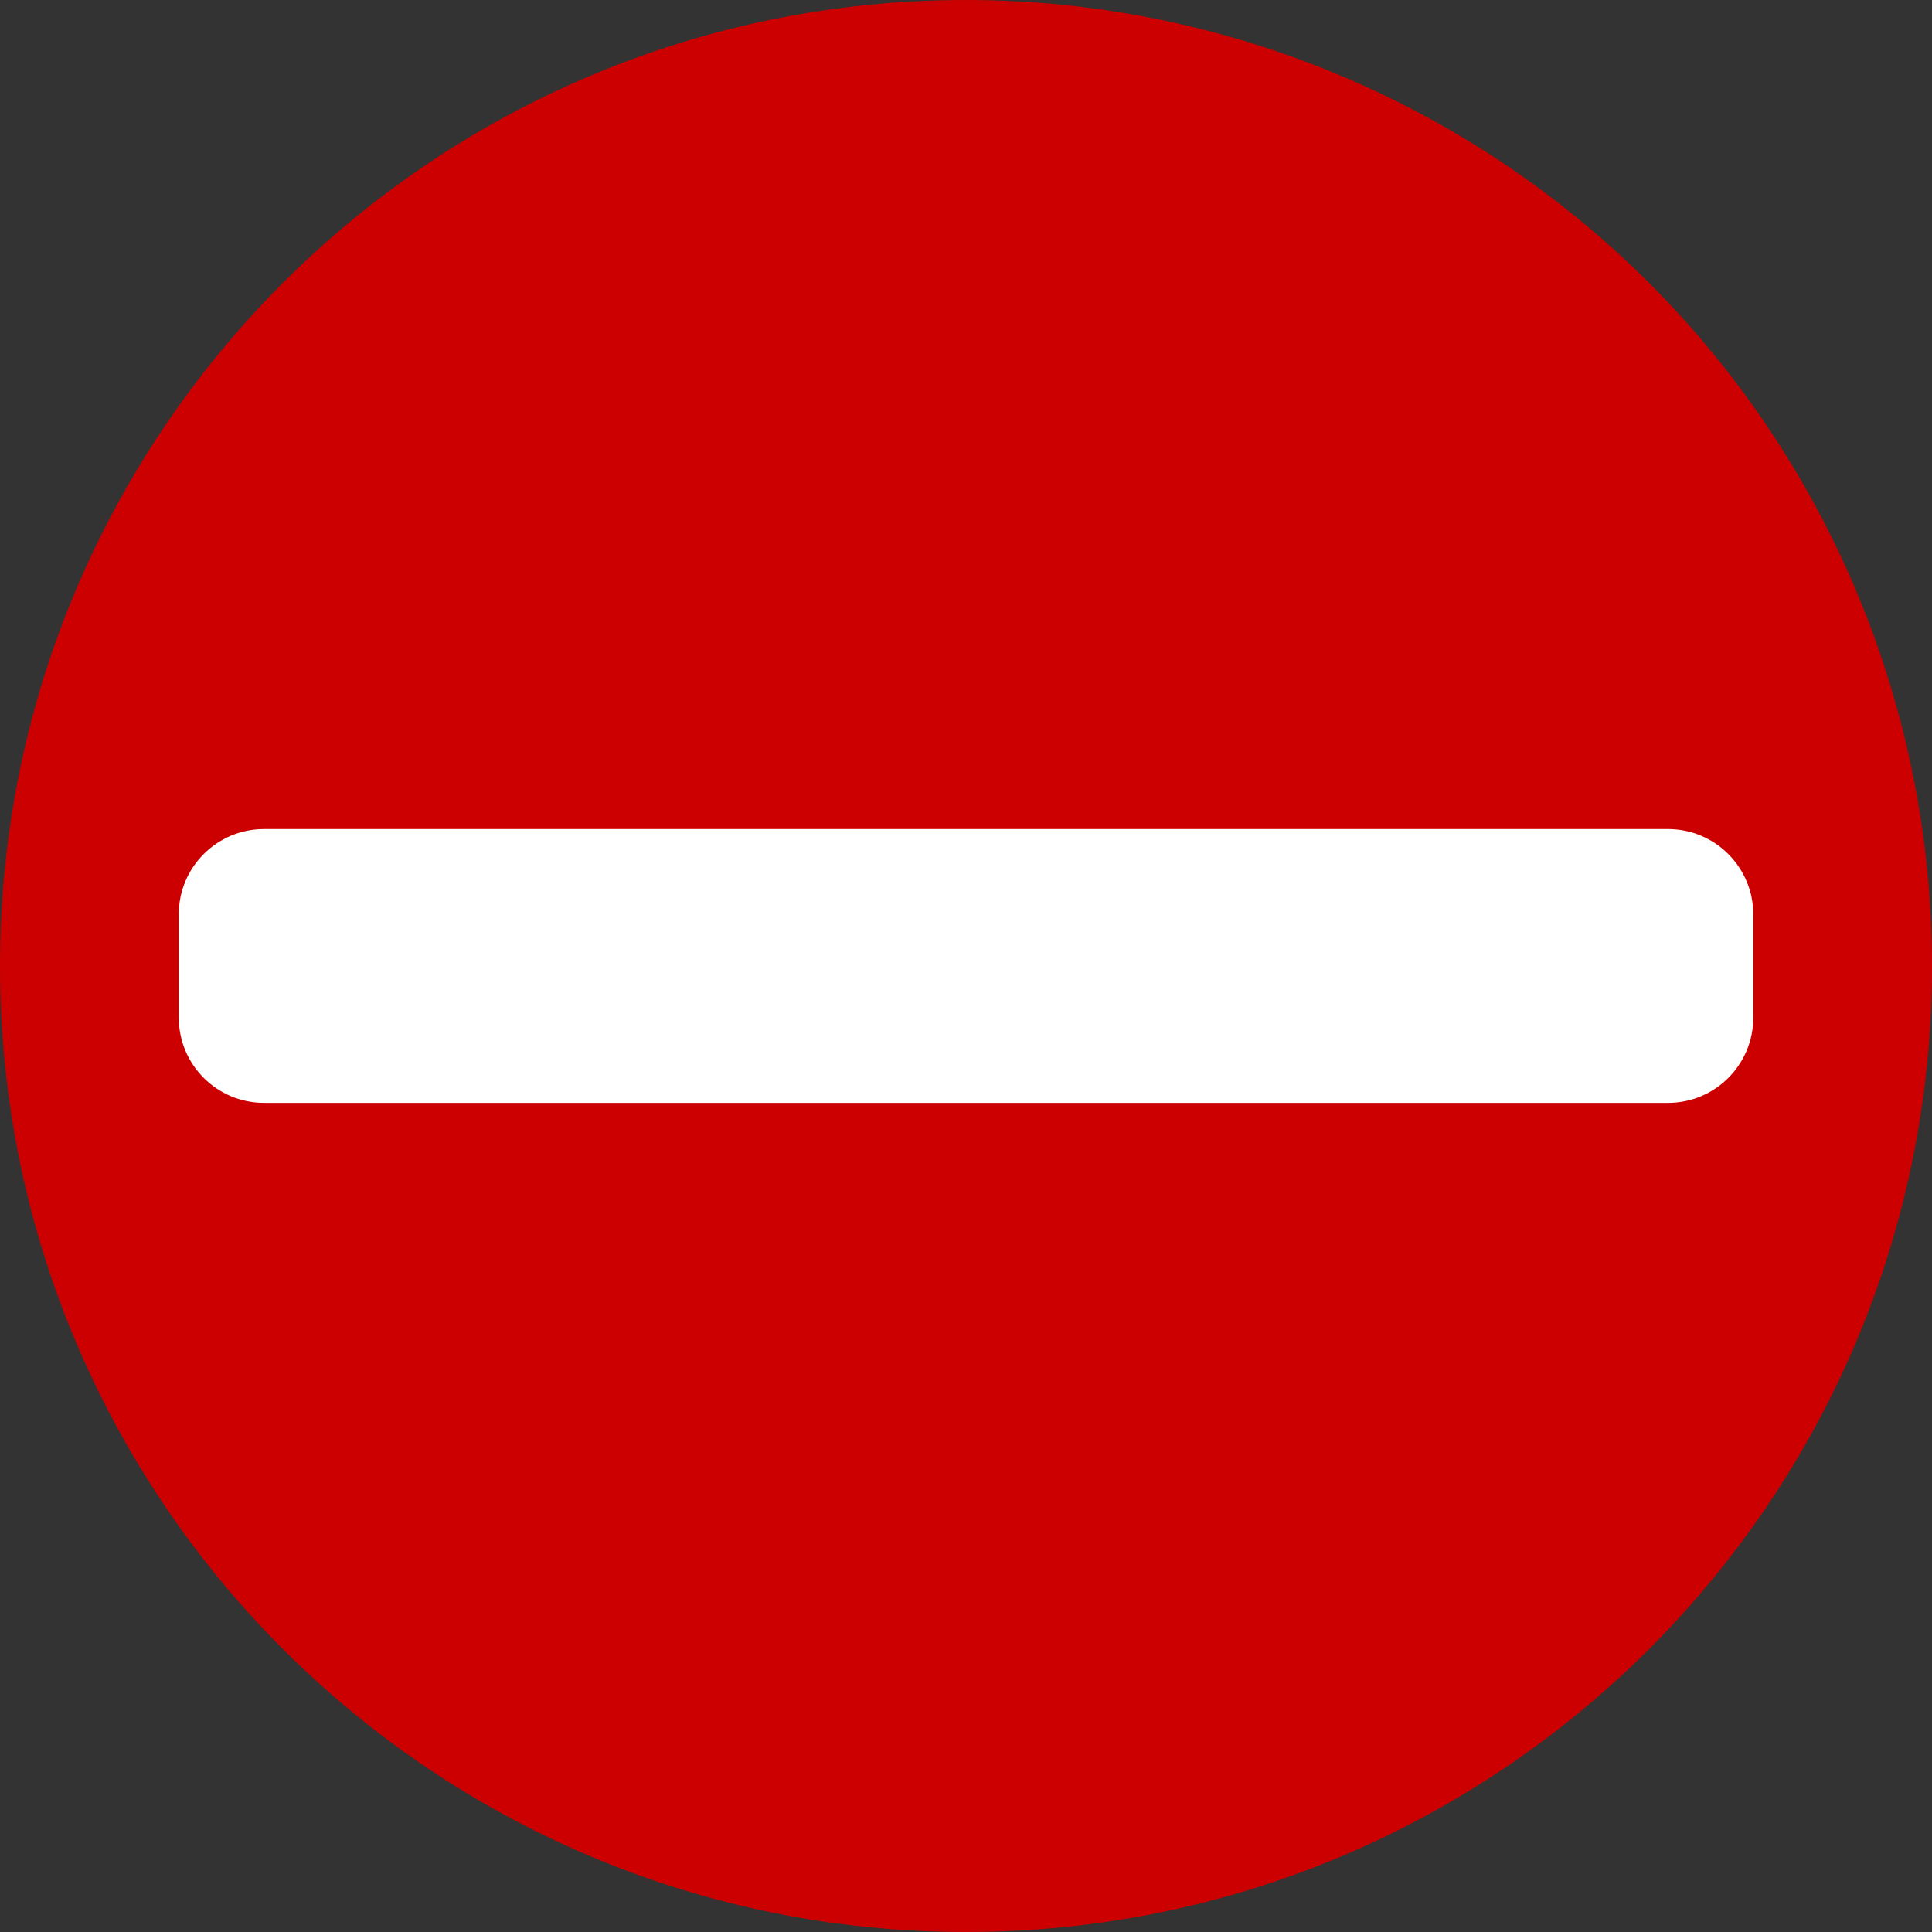 <svg version="1.1" viewBox="0.0 0.0 32.0 32.0" fill="none" stroke="none" stroke-linecap="square" stroke-miterlimit="10" xmlns:xlink="http://www.w3.org/1999/xlink" xmlns="http://www.w3.org/2000/svg"><rect x="0.0" y="0.0" width="32.0" height="32.0" fill="#333333" stroke="none"/><clipPath id="p.0"><path d="m0 0l32.0 0l0 32.0l-32.0 0l0 -32.0z" clip-rule="nonzero"/></clipPath><g clip-path="url(#p.0)"><path fill="#000000" fill-opacity="0.0" d="m0 0l32.0 0l0 32.0l-32.0 0z" fill-rule="evenodd"/><path fill="#cc0000" d="m0 16.0l0 0c0 -8.837 7.163 -16.0 16.0 -16.0l0 0c4.243 0 8.313 1.686 11.314 4.686c3.001 3.001 4.686 7.07 4.686 11.314l0 0c0 8.837 -7.163 16.0 -16.0 16.0l0 0c-8.837 0 -16.0 -7.163 -16.0 -16.0z" fill-rule="evenodd"/><path fill="#ffffff" d="m2.961 15.144l0 0c0 -0.78 0.632 -1.412 1.412 -1.412l23.255 0c0.375 0 0.734 0.149 0.998 0.414c0.265 0.265 0.414 0.624 0.414 0.998l0 1.711c0 0.78 -0.632 1.412 -1.412 1.412l-23.255 0c-0.78 0 -1.412 -0.632 -1.412 -1.412z" fill-rule="evenodd"/></g></svg>